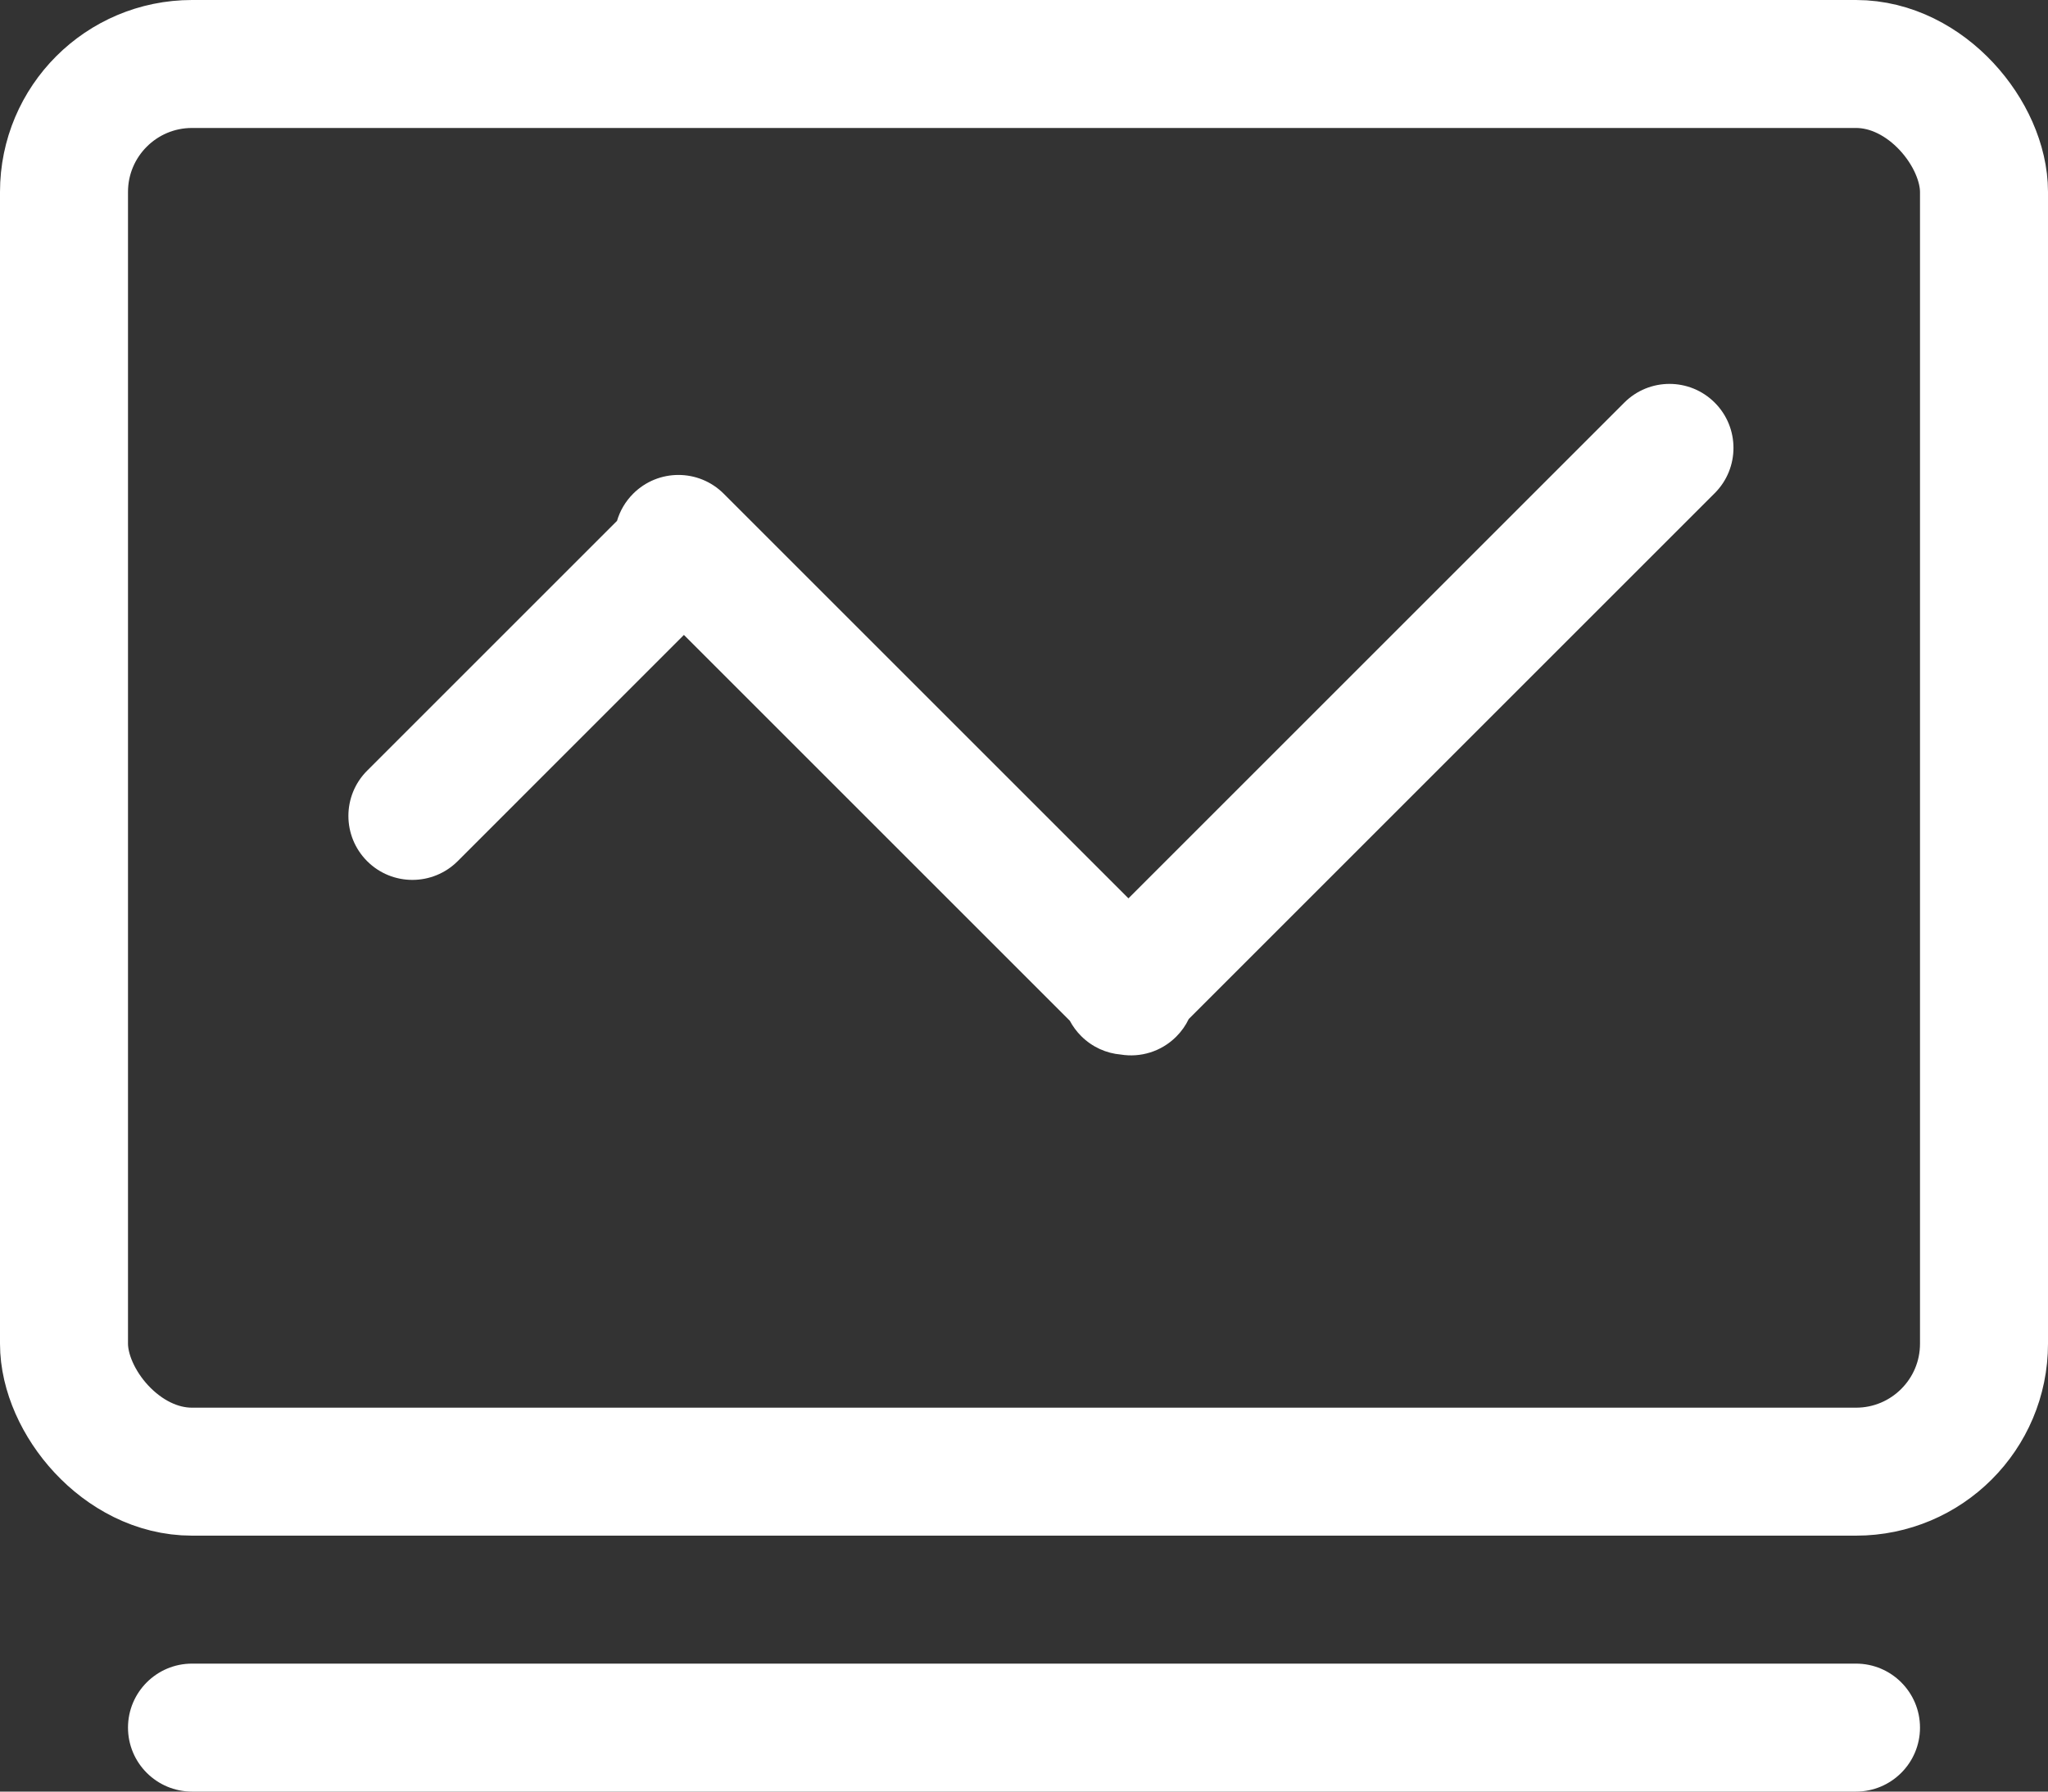 <?xml version="1.0" encoding="UTF-8" standalone="no"?>
<svg width="32px" height="28px" viewBox="0 0 32 28" version="1.1" xmlns="http://www.w3.org/2000/svg" xmlns:xlink="http://www.w3.org/1999/xlink">
    <rect x="0" y="0" width="32" height="28" fill="#333333" stroke="none"/>
    <!-- Generator: Sketch 49.2 (51160) - http://www.bohemiancoding.com/sketch -->
    <title>Group 5</title>
    <desc>Created with Sketch.</desc>
    <defs></defs>
    <g id="Page-1" stroke="none" stroke-width="1" fill="none" fill-rule="evenodd">
        <g id="icon" transform="translate(-442, -56)">
            <g id="Group-5" transform="translate(442, 56)">
                <rect id="Rectangle-15" stroke="#FFFFFF" stroke-width="2" x="1" y="1" width="30" height="22" rx="2"></rect>
                <path d="M9.641,8.14 C9.687,7.984 9.771,7.838 9.893,7.716 C10.284,7.325 10.917,7.325 11.308,7.716 L17.632,14.04 L25.379,6.293 C25.769,5.902 26.402,5.902 26.793,6.293 C27.183,6.683 27.183,7.317 26.793,7.707 L18.574,15.926 C18.526,16.026 18.461,16.119 18.379,16.201 C18.143,16.437 17.818,16.531 17.512,16.481 C17.287,16.462 17.066,16.365 16.893,16.192 C16.821,16.12 16.762,16.039 16.716,15.953 L10.686,9.923 L7.151,13.459 C6.76,13.849 6.127,13.849 5.737,13.459 C5.346,13.068 5.346,12.435 5.737,12.044 L9.641,8.14 Z" id="Combined-Shape" fill="#FFFFFF"></path>
                <path d="M16,13 L16,13 C16.552,13 17,13.448 17,14 L17,40 C17,40.552 16.552,41 16,41 L16,41 C15.448,41 15,40.552 15,40 L15,14 C15,13.448 15.448,13 16,13 Z" id="Rectangle-16" fill="#FFFFFF" transform="translate(16, 27) rotate(90) translate(-16, -27) "></path>
            </g>
        </g>
    </g>
</svg>